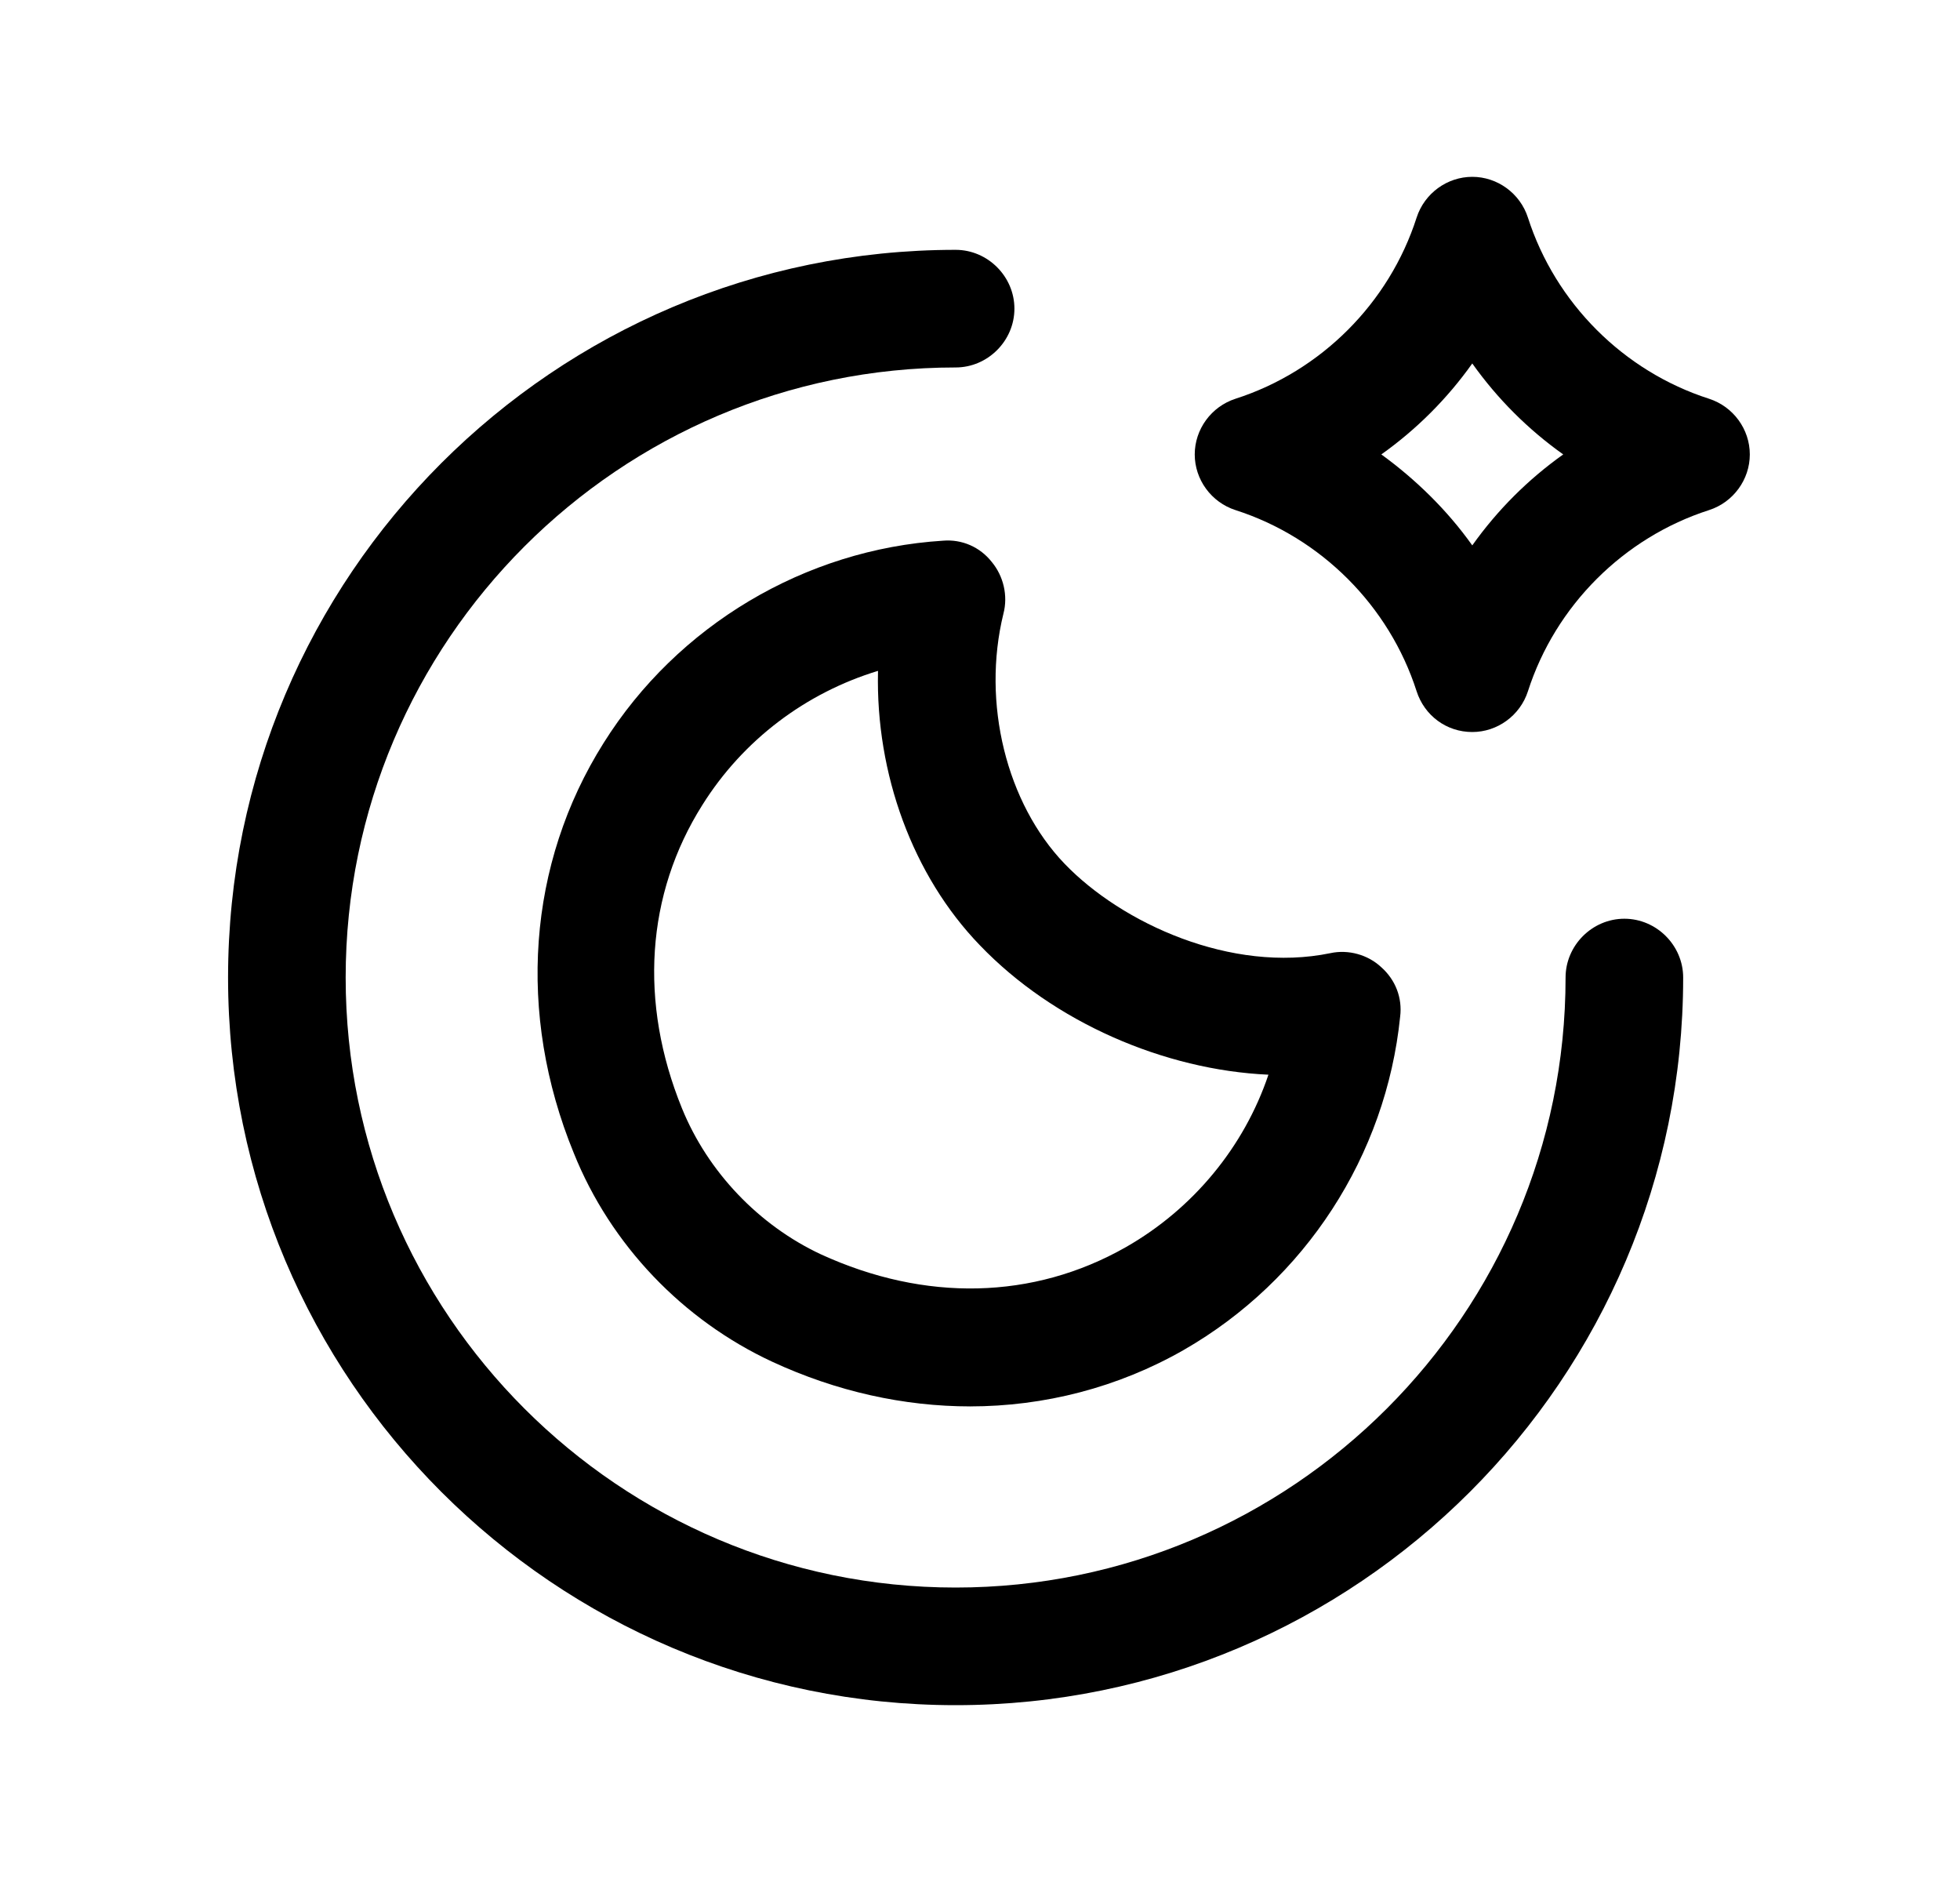 <svg width="25" height="24" viewBox="0 0 25 24" fill="none" xmlns="http://www.w3.org/2000/svg">
<path d="M12.189 21.745C7.069 21.745 2.909 17.585 2.909 12.466C2.909 7.346 7.069 3.186 12.189 3.186C12.599 3.186 12.939 3.526 12.939 3.936C12.939 4.346 12.599 4.686 12.189 4.686C7.899 4.686 4.409 8.176 4.409 12.466C4.409 16.756 7.899 20.245 12.189 20.245C16.479 20.245 19.969 16.756 19.969 12.466C19.969 12.056 20.309 11.716 20.719 11.716C21.129 11.716 21.469 12.056 21.469 12.466C21.469 17.585 17.309 21.745 12.189 21.745Z" fill="black"/>
<path d="M18.779 9.335C18.449 9.335 18.169 9.125 18.069 8.815C17.719 7.725 16.849 6.855 15.759 6.505C15.449 6.405 15.239 6.115 15.239 5.795C15.239 5.475 15.449 5.185 15.759 5.085C16.849 4.735 17.719 3.865 18.069 2.775C18.169 2.465 18.459 2.255 18.779 2.255C19.099 2.255 19.389 2.465 19.489 2.775C19.839 3.865 20.709 4.735 21.799 5.085C22.109 5.185 22.319 5.475 22.319 5.795C22.319 6.115 22.109 6.405 21.799 6.505C20.709 6.855 19.839 7.725 19.489 8.815C19.389 9.125 19.099 9.335 18.779 9.335ZM17.619 5.795C18.059 6.115 18.459 6.505 18.779 6.955C19.099 6.505 19.489 6.115 19.939 5.795C19.489 5.475 19.099 5.085 18.779 4.635C18.459 5.085 18.069 5.475 17.619 5.795Z" fill="black"/>
<path d="M12.379 17.935C11.529 17.935 10.669 17.745 9.849 17.365C8.709 16.835 7.789 15.875 7.319 14.705C6.589 12.925 6.729 11.015 7.699 9.475C8.639 7.975 10.269 7.005 12.029 6.895C12.269 6.875 12.499 6.975 12.649 7.165C12.799 7.345 12.859 7.595 12.799 7.825C12.519 8.965 12.839 10.245 13.579 11.015C14.309 11.775 15.709 12.415 16.969 12.155C17.199 12.105 17.449 12.175 17.619 12.335C17.799 12.495 17.889 12.725 17.859 12.965C17.679 14.735 16.649 16.325 15.099 17.215C14.259 17.695 13.319 17.935 12.369 17.935H12.379ZM11.199 8.555C10.279 8.835 9.479 9.435 8.959 10.265C8.239 11.405 8.149 12.785 8.699 14.135C9.029 14.945 9.679 15.625 10.469 15.995C11.799 16.605 13.179 16.575 14.359 15.905C15.219 15.415 15.869 14.625 16.179 13.705C14.849 13.645 13.439 13.035 12.499 12.055C11.639 11.165 11.169 9.865 11.199 8.565V8.555Z" fill="black"/>
</svg>